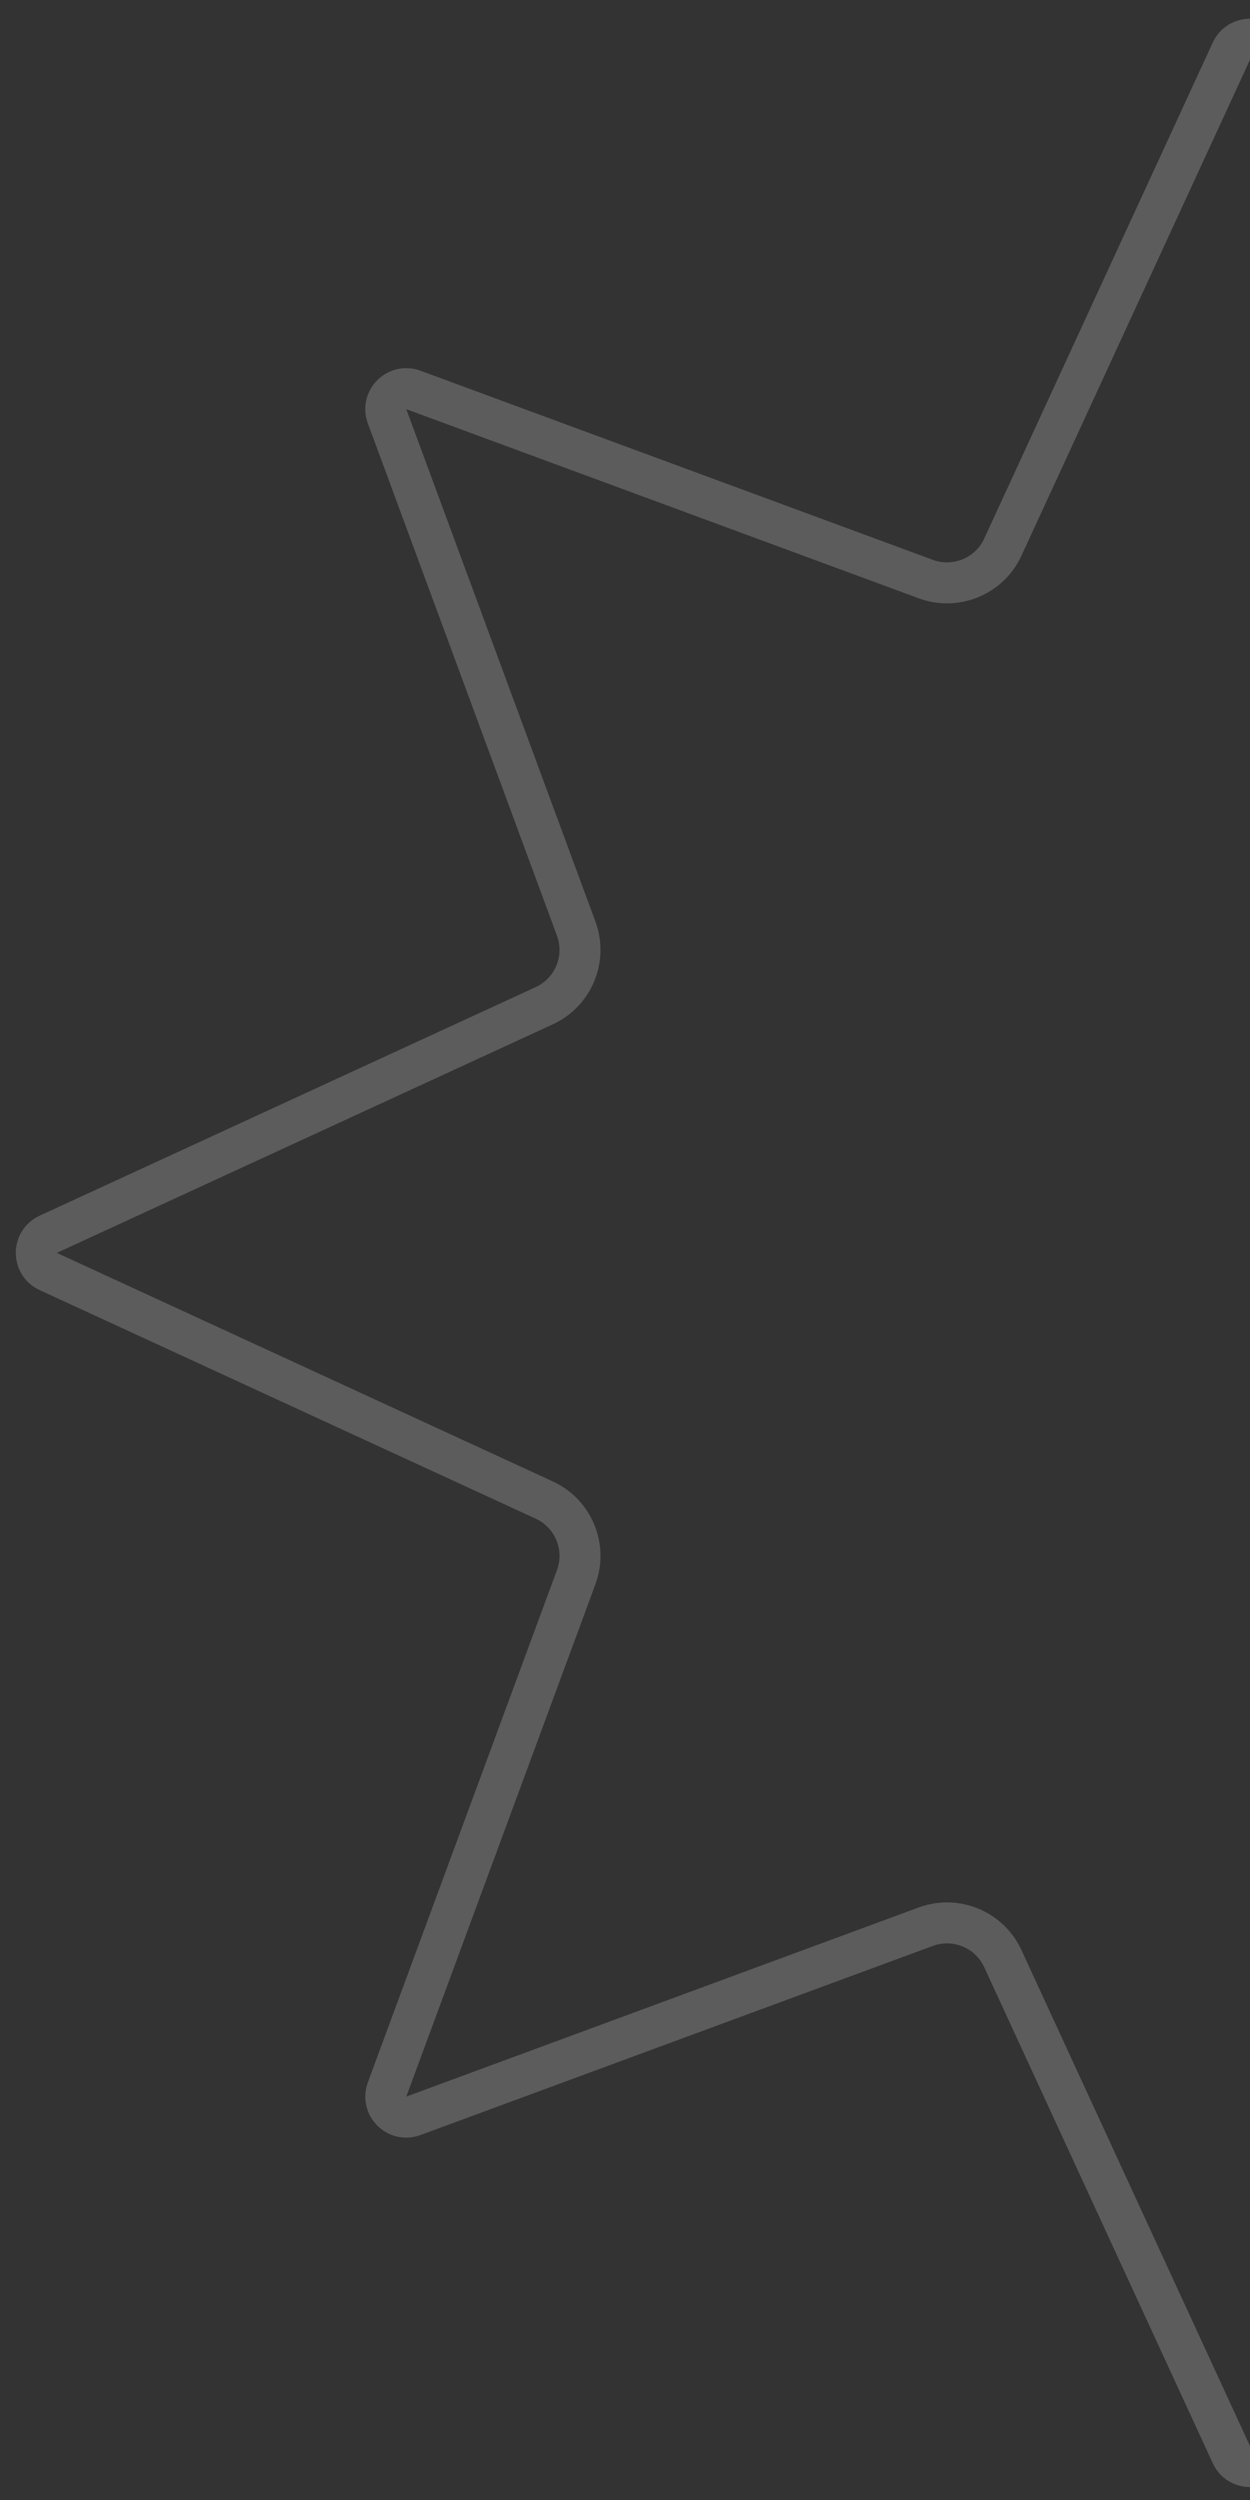 <svg width="61" height="122" viewBox="0 0 61 122" fill="none" xmlns="http://www.w3.org/2000/svg">
<rect x="0" y="0" width="61" height="122" fill="#333333" stroke="none"/>
<path opacity="0.2" d="M60.092 2.494C60.449 1.719 61.551 1.719 61.908 2.494L73.062 26.699C73.717 28.122 75.356 28.801 76.825 28.258L101.827 19.029C102.628 18.734 103.407 19.513 103.112 20.314L93.883 45.316C93.34 46.785 94.019 48.424 95.442 49.079L119.647 60.233C120.422 60.59 120.422 61.692 119.647 62.049L95.442 73.202C94.019 73.858 93.34 75.497 93.883 76.966L103.112 101.968C103.407 102.769 102.628 103.548 101.827 103.252L76.825 94.023C75.356 93.481 73.717 94.16 73.062 95.582L61.908 119.787C61.551 120.563 60.449 120.563 60.092 119.787L48.939 95.582C48.283 94.16 46.644 93.481 45.175 94.023L20.173 103.252C19.372 103.548 18.593 102.769 18.889 101.968L28.118 76.966C28.66 75.497 27.981 73.858 26.559 73.202L2.354 62.049C1.578 61.692 1.578 60.59 2.354 60.233L26.559 49.079C27.981 48.424 28.66 46.785 28.118 45.316L18.889 20.314C18.593 19.513 19.372 18.734 20.173 19.029L45.175 28.258C46.644 28.801 48.283 28.122 48.939 26.699L60.092 2.494Z" stroke="white" stroke-width="2"/>
</svg>
